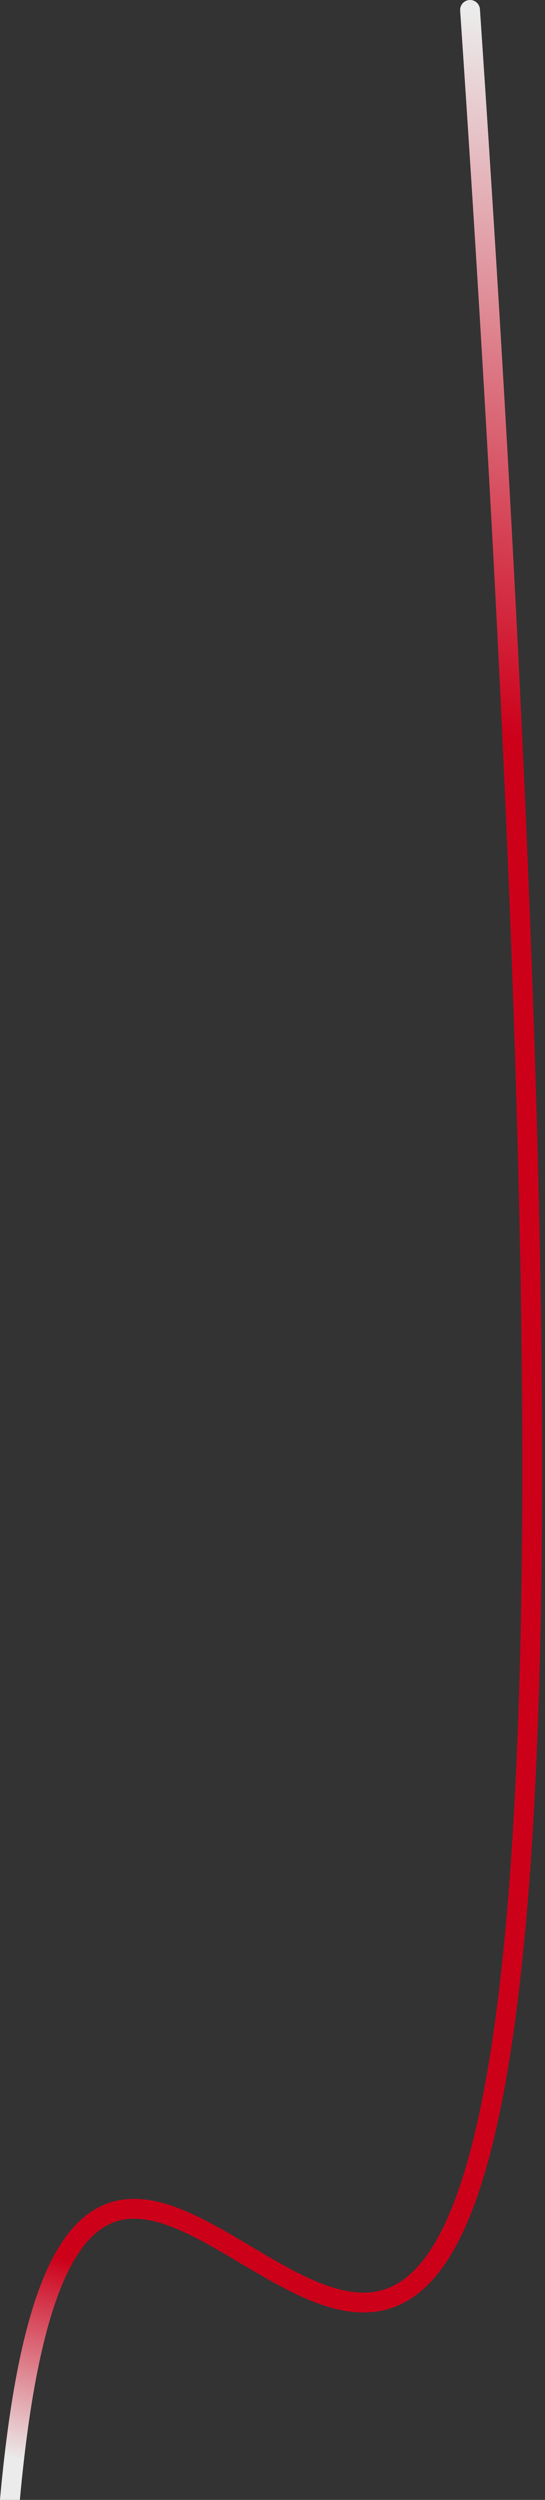 <svg width="55" height="252" viewBox="0 0 55 252" fill="none" xmlns="http://www.w3.org/2000/svg">
<rect x="0" y="0" width="55" height="252" fill="#333333" stroke="none"/>
<path d="M47.436 1C73.501 387 10.5 147.5 1 252" stroke="url(#paint0_linear_166_580)" stroke-width="2" stroke-linecap="round"/>
<defs>
<linearGradient id="paint0_linear_166_580" x1="47.435" y1="1" x2="-13.814" y2="244.126" gradientUnits="userSpaceOnUse">
<stop stop-color="#EBEBEB"/>
<stop offset="0.279" stop-color="#CD001A"/>
<stop offset="0.917" stop-color="#CD001A"/>
<stop offset="1" stop-color="#EBEBEB"/>
</linearGradient>
</defs>
</svg>
